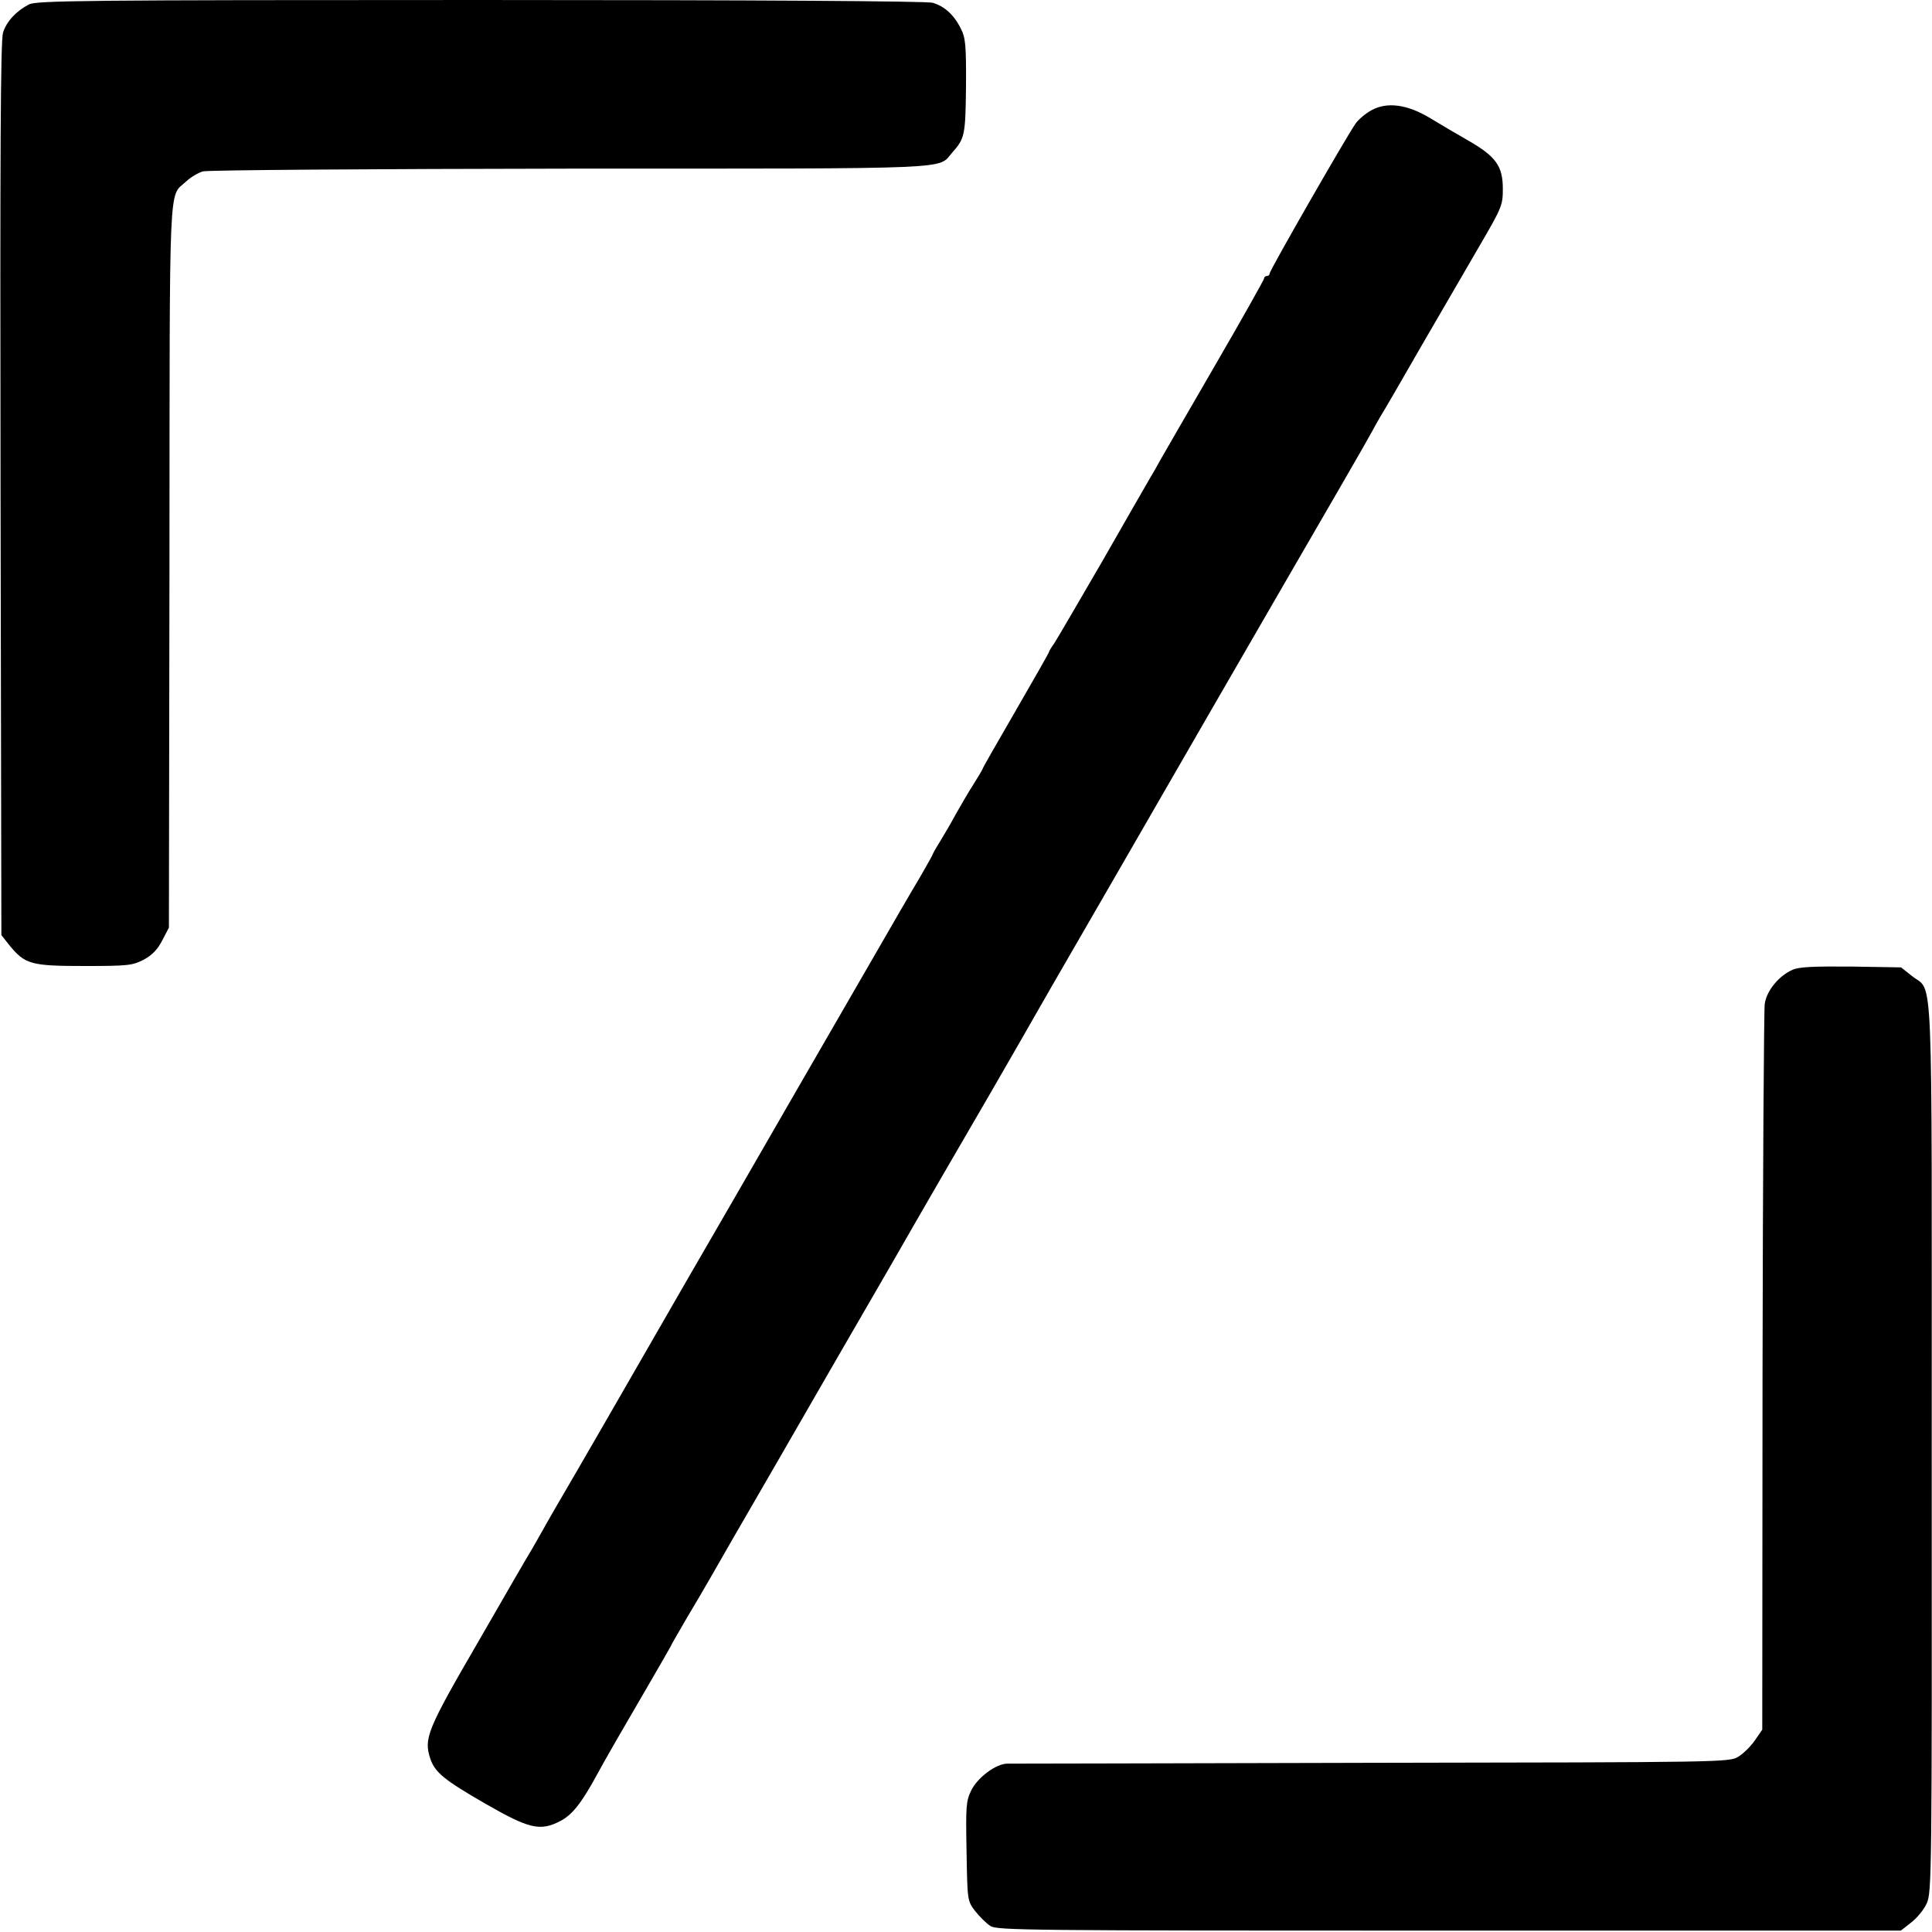<?xml version="1.0" standalone="no"?>
<!DOCTYPE svg PUBLIC "-//W3C//DTD SVG 20010904//EN"
 "http://www.w3.org/TR/2001/REC-SVG-20010904/DTD/svg10.dtd">
<svg version="1.0" xmlns="http://www.w3.org/2000/svg"
 width="700pt" height="700pt" viewBox="0 0 700 700"
 preserveAspectRatio="xMidYMid meet">
<g transform="translate(0,700) scale(0.1,-0.1)"
fill="#000000" stroke="none">
<path d="M105 6984 c-46 -24 -81 -61 -94 -102 -9 -28 -11 -427 -9 -1654 l3
-1616 30 -38 c56 -68 78 -74 271 -74 159 0 174 2 215 23 31 17 50 37 67 70
l24 46 2 1313 c1 1440 -4 1330 61 1391 16 15 43 31 60 36 16 5 616 9 1332 10
1422 0 1329 -3 1383 58 46 52 48 63 50 241 1 151 -2 176 -19 209 -25 50 -60
81 -102 93 -21 6 -625 10 -1639 10 -1433 0 -1608 -2 -1635 -16z"/>
<path d="M4968 6600 c-20 -11 -45 -32 -56 -47 -32 -45 -312 -533 -312 -544 0
-5 -4 -9 -10 -9 -5 0 -10 -4 -10 -9 0 -4 -79 -145 -176 -312 -97 -167 -185
-320 -196 -339 -11 -19 -28 -51 -40 -70 -11 -19 -90 -156 -175 -305 -86 -148
-164 -282 -174 -297 -11 -15 -19 -29 -19 -32 0 -2 -54 -97 -120 -211 -66 -114
-120 -208 -120 -211 0 -2 -15 -27 -33 -56 -19 -29 -47 -78 -64 -108 -16 -30
-42 -74 -56 -97 -15 -24 -27 -45 -27 -47 0 -2 -21 -40 -46 -83 -26 -43 -106
-181 -179 -308 -73 -126 -190 -329 -260 -450 -70 -121 -136 -236 -147 -255
-11 -19 -129 -224 -263 -455 -133 -231 -251 -436 -262 -455 -11 -19 -69 -120
-130 -225 -61 -104 -118 -203 -127 -220 -9 -16 -26 -46 -37 -65 -12 -19 -100
-171 -196 -338 -186 -320 -198 -351 -174 -424 17 -50 50 -77 201 -164 157 -90
197 -100 270 -62 43 22 77 65 133 168 26 49 106 187 186 324 44 76 81 140 81
141 0 2 26 47 58 102 32 54 70 118 84 143 14 25 125 218 248 430 122 212 308
534 413 715 104 182 262 454 350 605 87 151 169 293 181 315 13 22 32 56 43
75 148 256 296 512 583 1010 189 327 396 685 460 795 64 110 119 207 123 215
4 8 17 31 28 50 12 19 80 136 151 260 72 124 167 288 212 365 78 134 81 142
81 201 0 82 -25 117 -124 174 -42 24 -105 61 -141 83 -82 49 -155 59 -212 27z"/>
<path d="M6494 3486 c-49 -22 -93 -75 -100 -123 -3 -23 -7 -624 -8 -1336 l-1
-1294 -27 -39 c-15 -22 -42 -48 -60 -59 -32 -20 -57 -20 -1328 -22 -712 -2
-1306 -3 -1320 -3 -41 0 -108 -50 -131 -97 -19 -39 -20 -58 -17 -221 3 -178 3
-179 31 -216 16 -20 40 -44 55 -54 24 -16 128 -17 1662 -17 l1637 0 37 29 c21
16 47 47 57 70 18 40 19 100 18 1651 0 1802 7 1645 -72 1709 l-39 31 -181 3
c-138 1 -189 -1 -213 -12z"/>
</g>
</svg>
